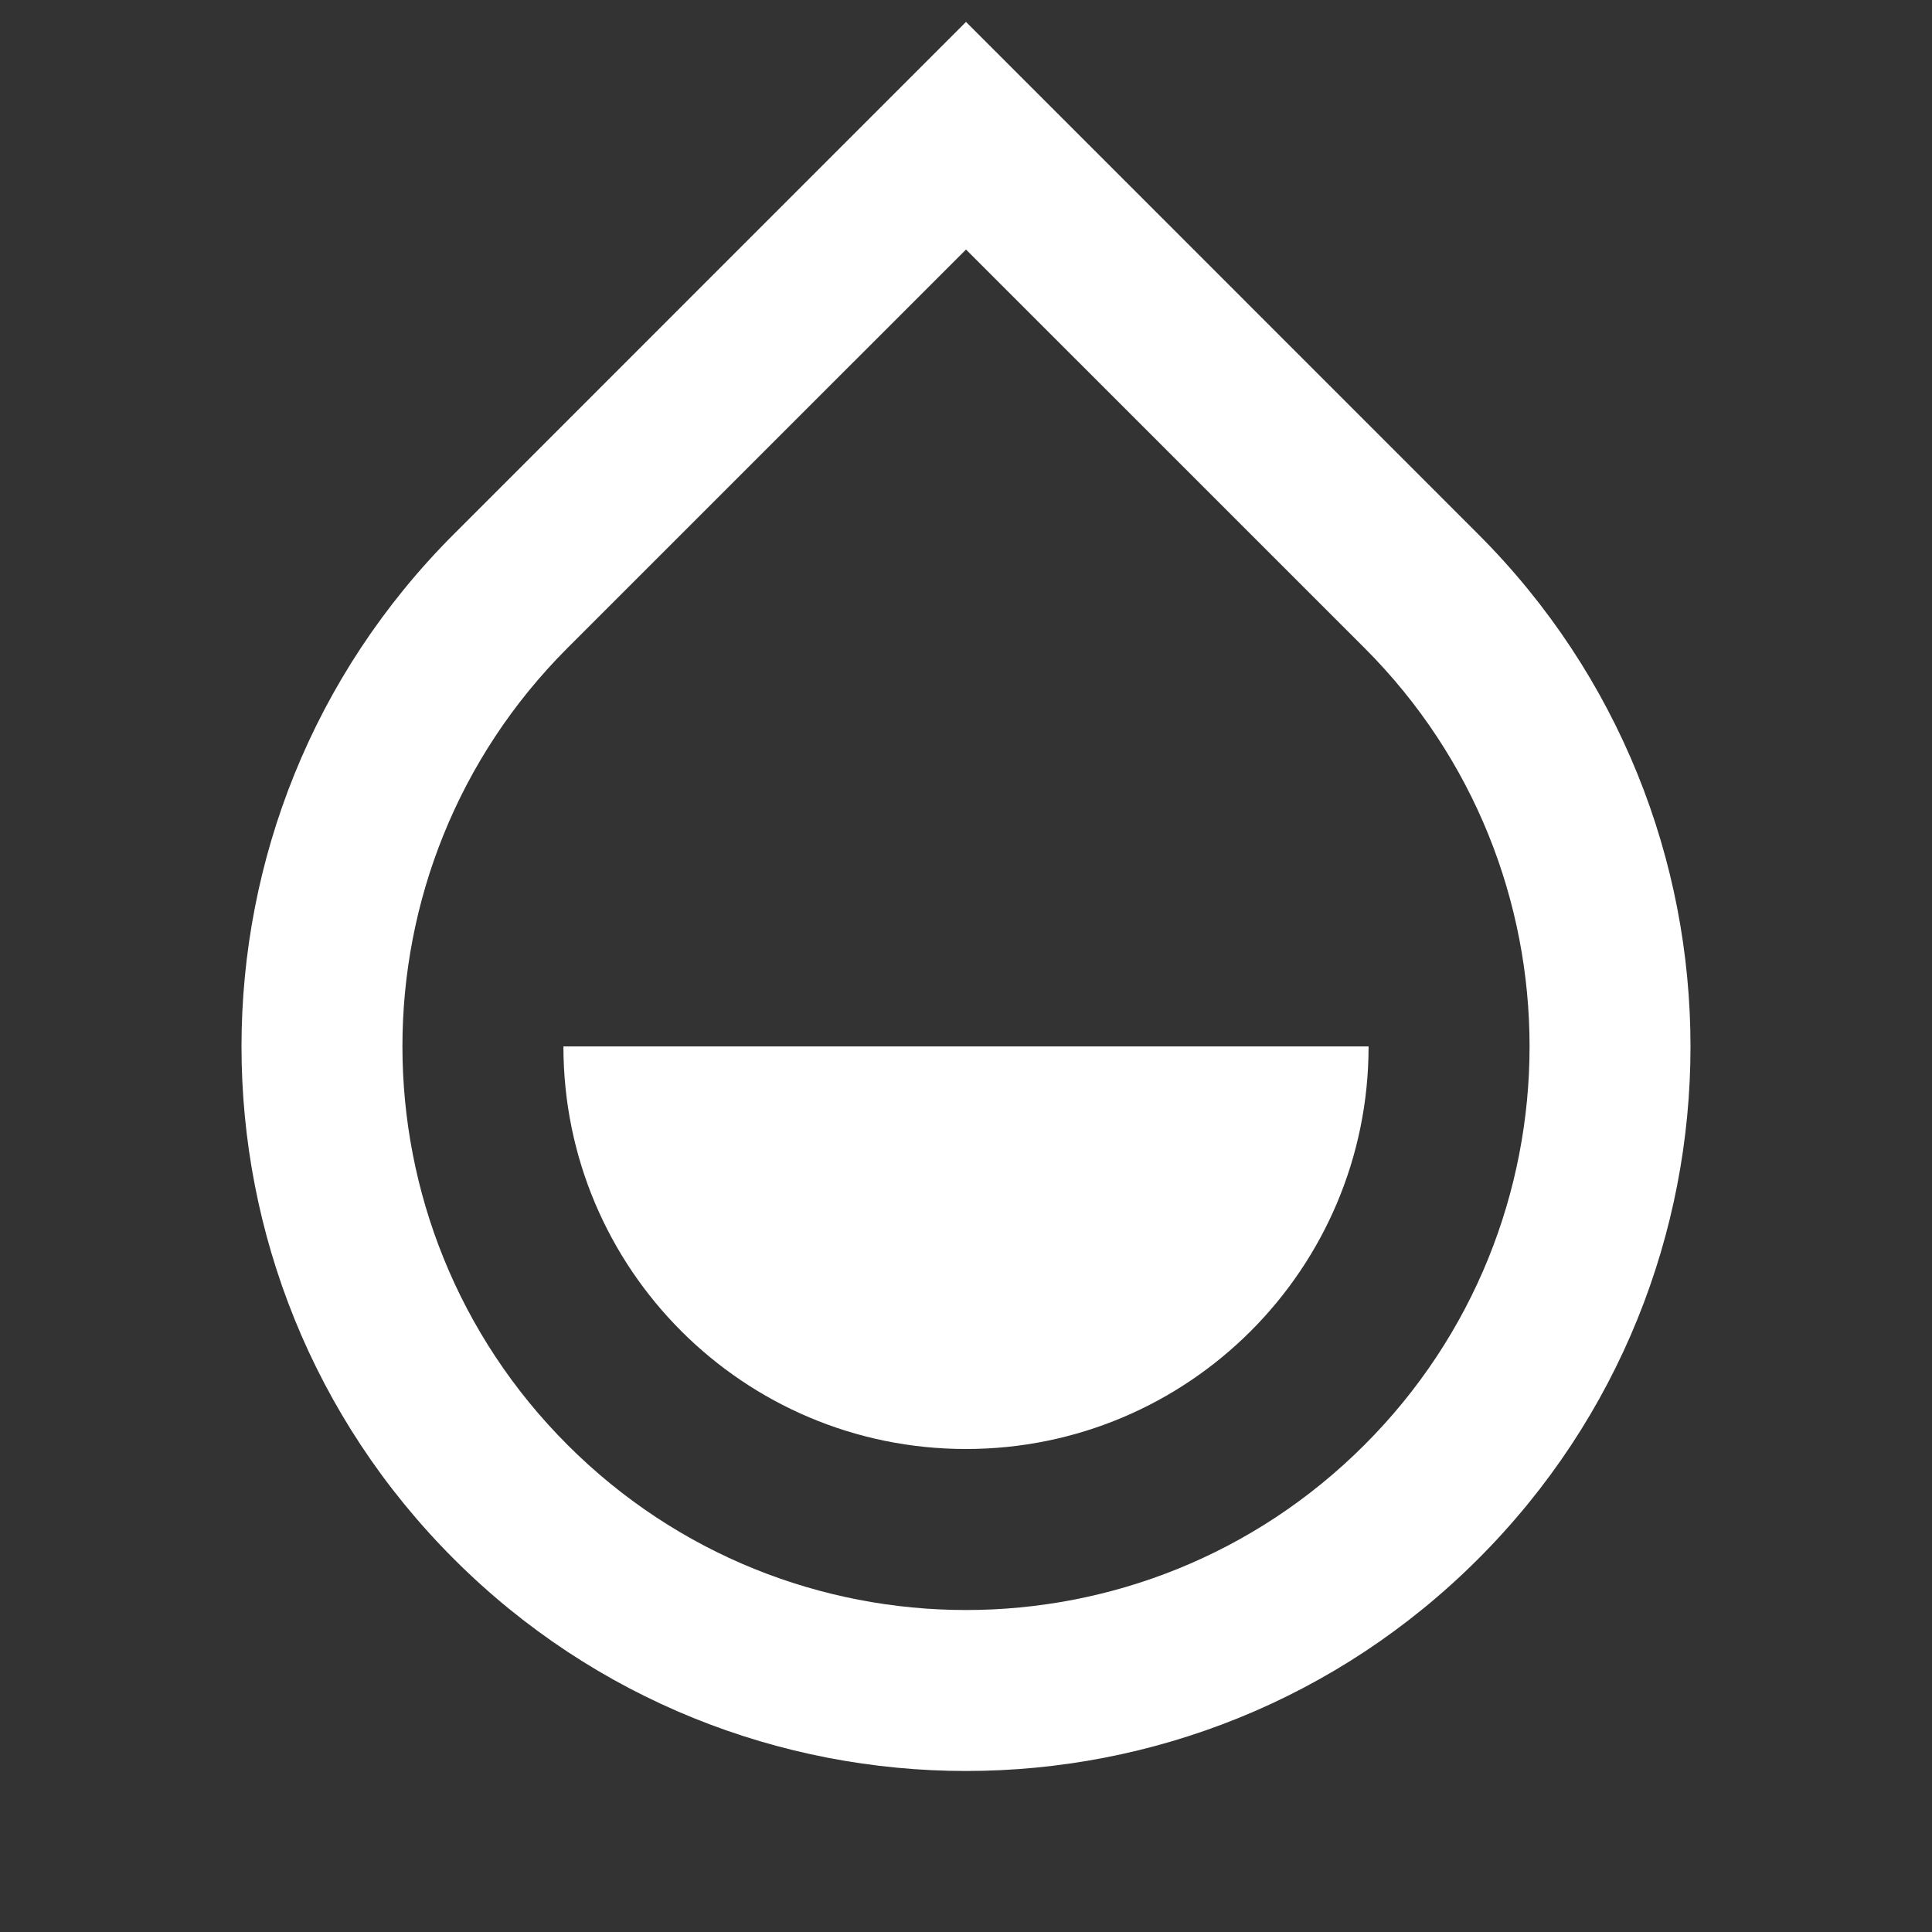 <?xml version="1.0" encoding="UTF-8"?>
<svg xmlns="http://www.w3.org/2000/svg" xmlns:xlink="http://www.w3.org/1999/xlink" width="32" height="32" viewBox="0 0 32 32" version="1.1">
<rect x="0" y="0" width="32" height="32" fill="#333333" stroke="none"/>
<g id="surface1">
<path style=" stroke:none;fill-rule:nonzero;fill:rgb(100%,100%,100%);fill-opacity:1;" d="M 16 4.133 L 9.398 10.734 C 5.754 14.379 5.754 20.289 9.402 23.934 C 13.047 27.578 18.953 27.578 22.598 23.934 C 26.246 20.289 26.246 14.379 22.602 10.734 Z M 16 0.363 L 24.484 8.848 C 29.172 13.535 29.172 21.133 24.484 25.82 C 19.801 30.504 12.199 30.504 7.516 25.82 C 2.828 21.133 2.828 13.535 7.516 8.848 Z M 9.332 17.332 L 22.668 17.332 C 22.668 21.016 19.684 24 16 24 C 12.316 24 9.332 21.016 9.332 17.332 Z M 9.332 17.332 "/>
</g>
</svg>

